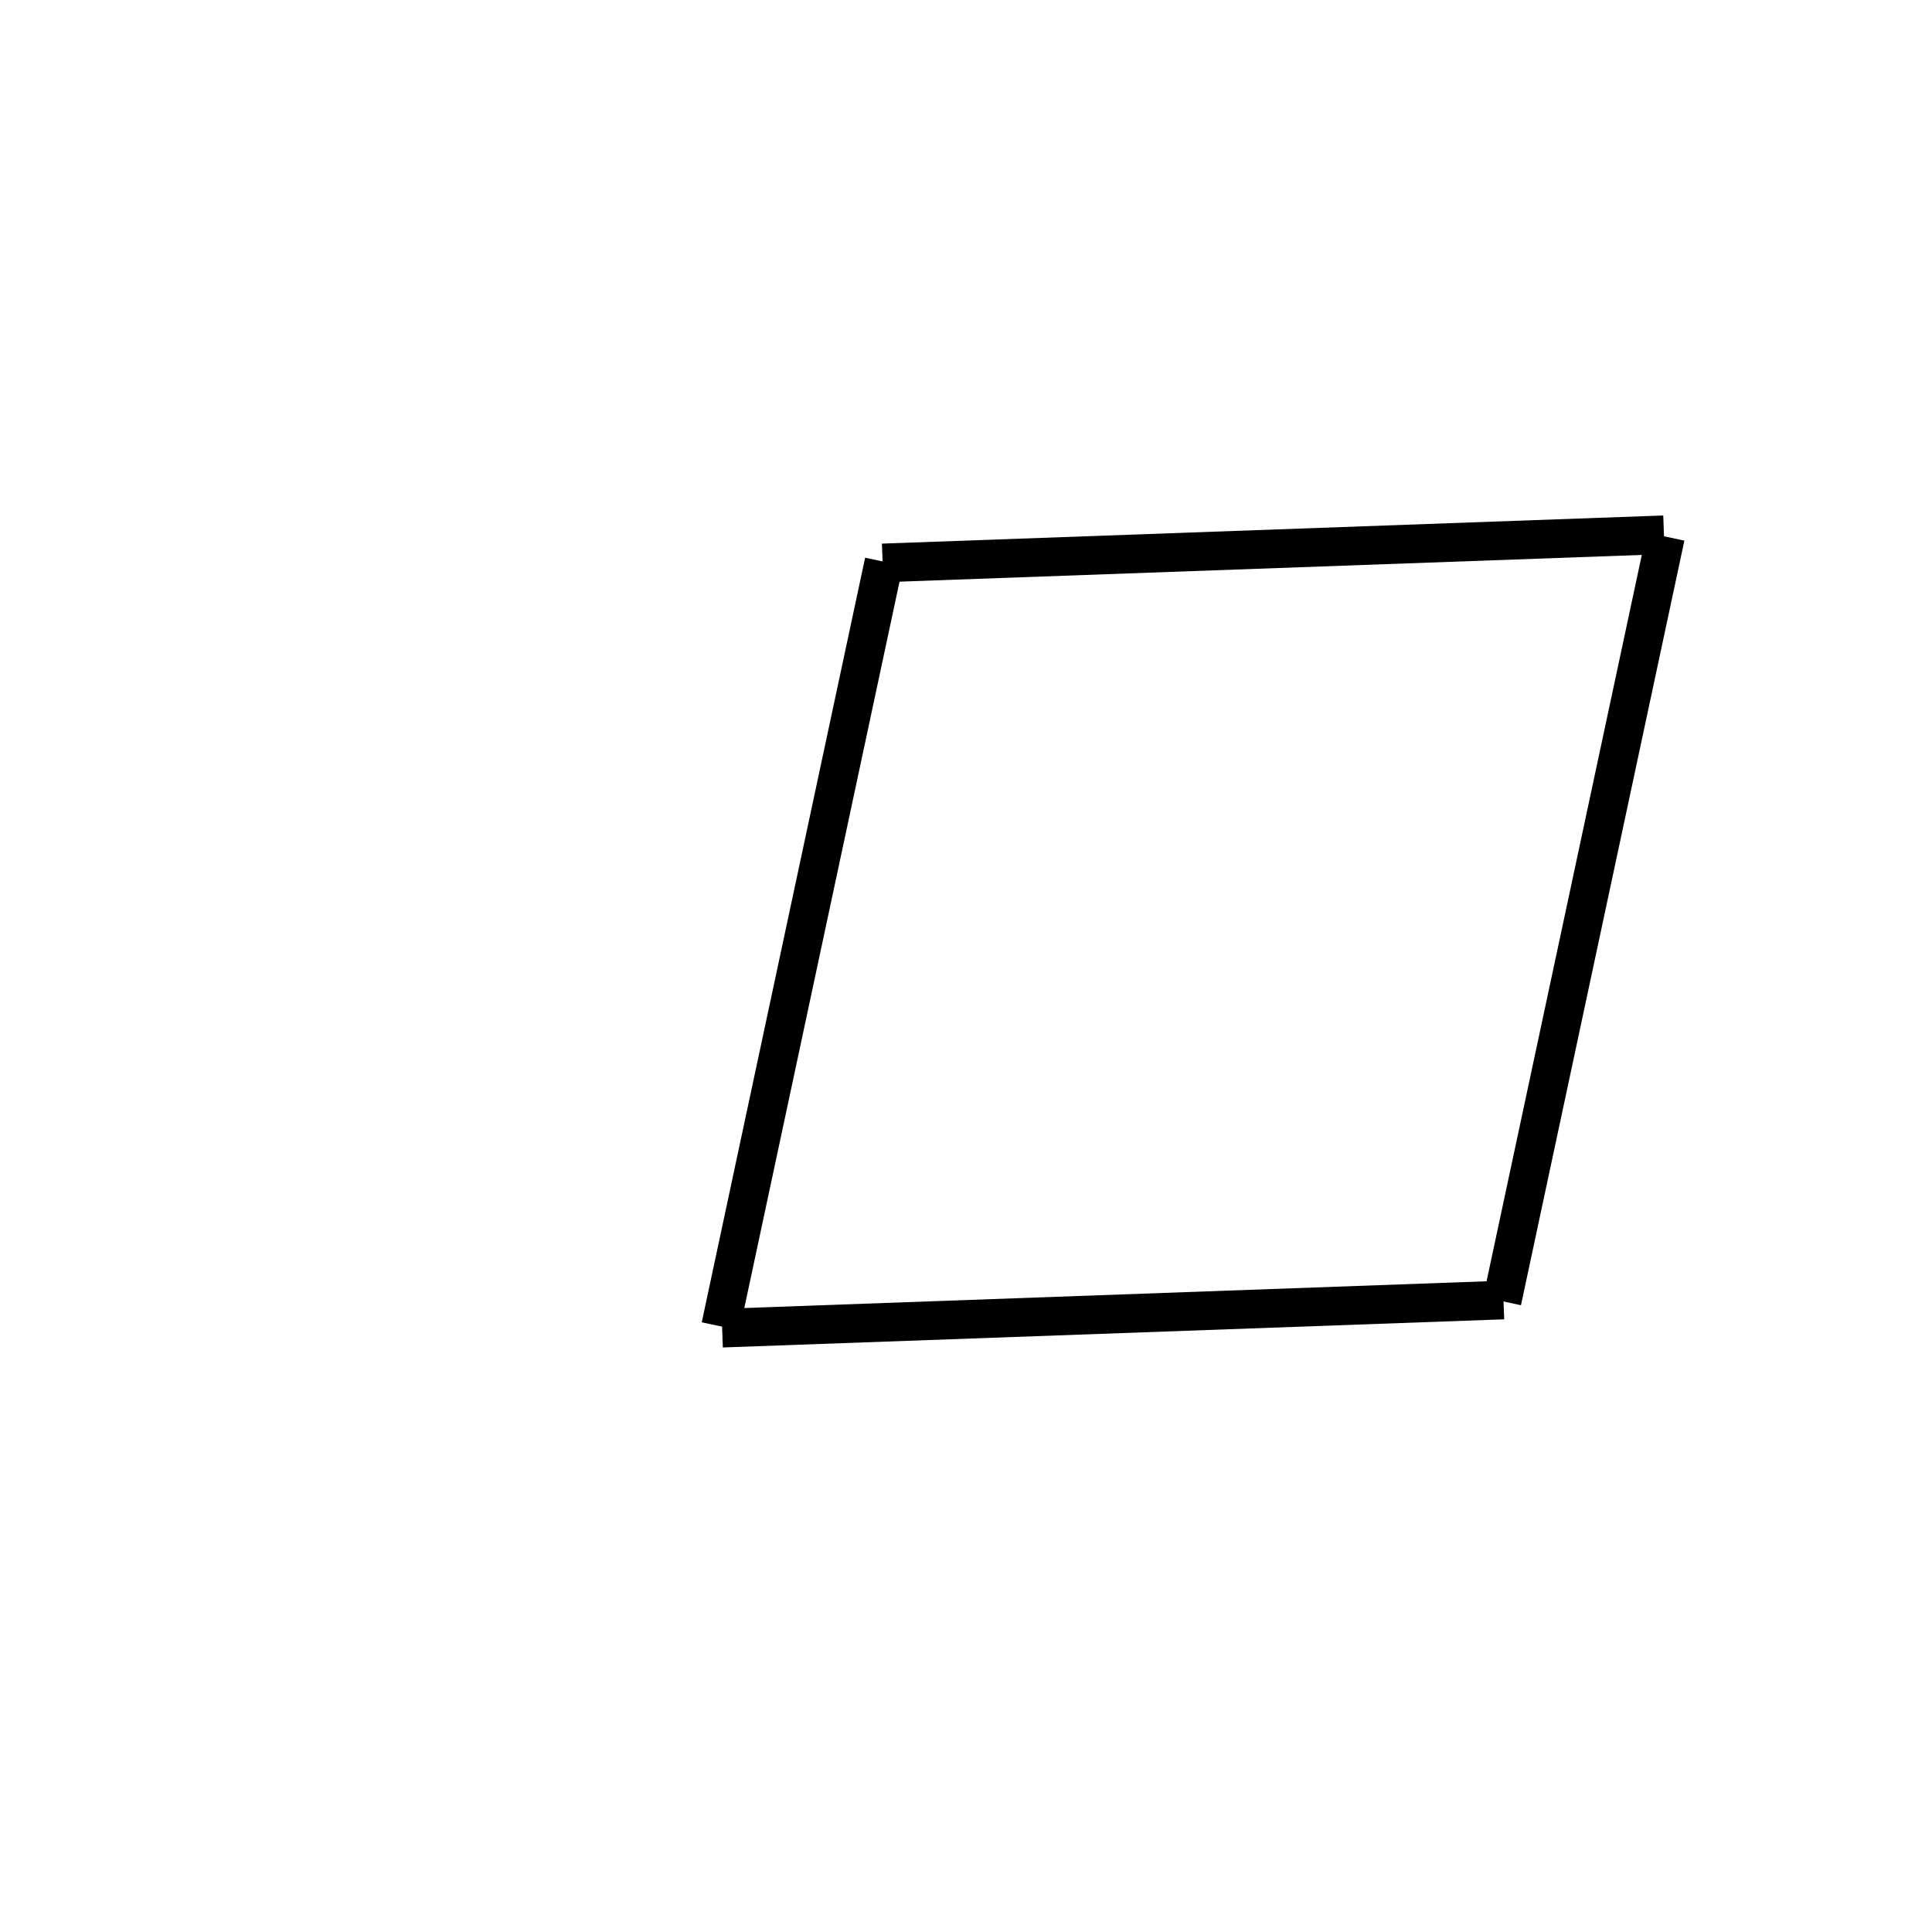 <!-- Este archivo es creado automaticamente por el generador de contenido del programa contornos version 1.1. Este elementos es el numero 90 de la serie actual-->
<svg xmlns="http://www.w3.org/2000/svg" height="100" width="100">
<line x1="77.821" y1="67.288" x2="37.378" y2="68.745" stroke-width="2" stroke="black" />
<line x1="37.3" y1="68.651" x2="45.757" y2="29.076" stroke-width="2" stroke="black" />
<line x1="86.126" y1="27.681" x2="45.684" y2="29.137" stroke-width="2" stroke="black" />
<line x1="77.747" y1="67.349" x2="86.205" y2="27.774" stroke-width="2" stroke="black" />
</svg>
